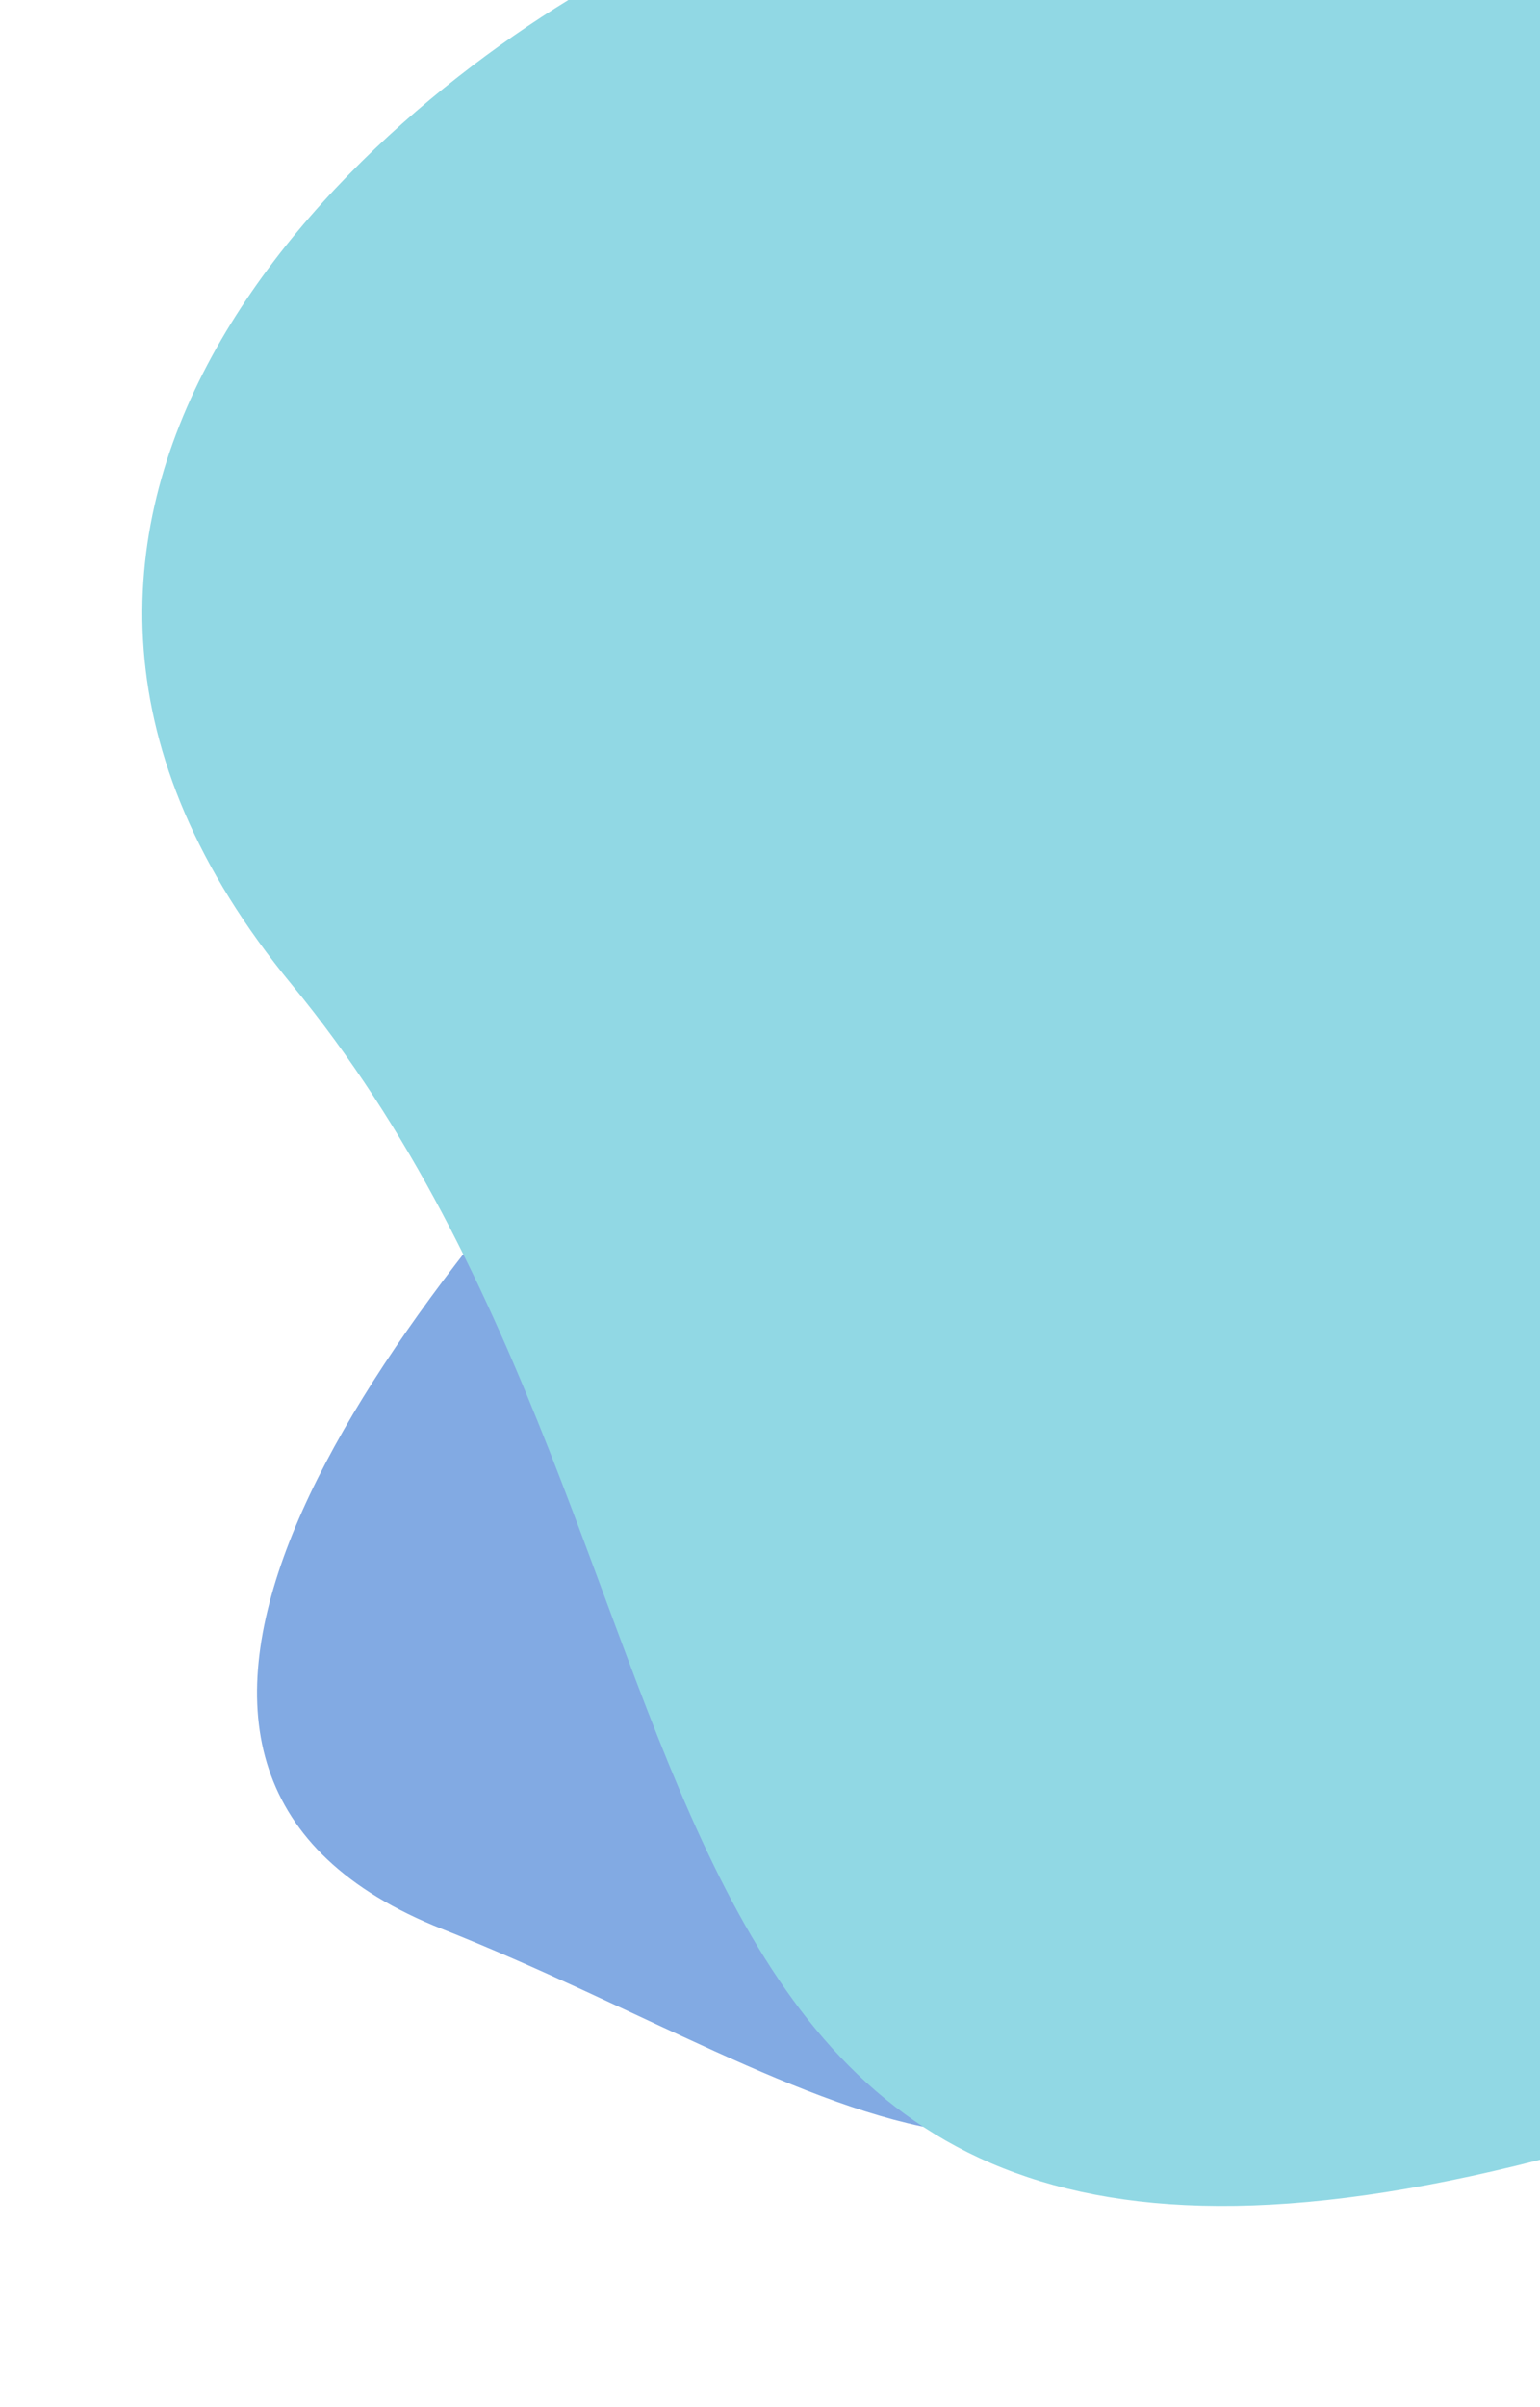 <svg width="640" height="1000" viewBox="0 0 640 1000" fill="none" xmlns="http://www.w3.org/2000/svg">
<path d="M325.114 61.206C382.526 -37.551 609.72 10.79 716.14 47.305C680.54 213.742 595.022 589.47 537.747 760.888C466.154 975.161 344.61 865.106 183.755 801.365C22.9 737.623 143.6 562.644 278.332 423.048C413.065 283.452 253.349 184.652 325.114 61.206Z" fill="#82AAE3"/>
<path d="M121.226 409.003C-37.986 215.518 146.2 47.293 258.195 -12.634L763.083 -144.925L941.478 535.346C984.558 617.426 986.402 804.233 649.142 894.826C227.566 1008.07 320.241 650.86 121.226 409.003Z" fill="#91D8E4"/>
</svg>
